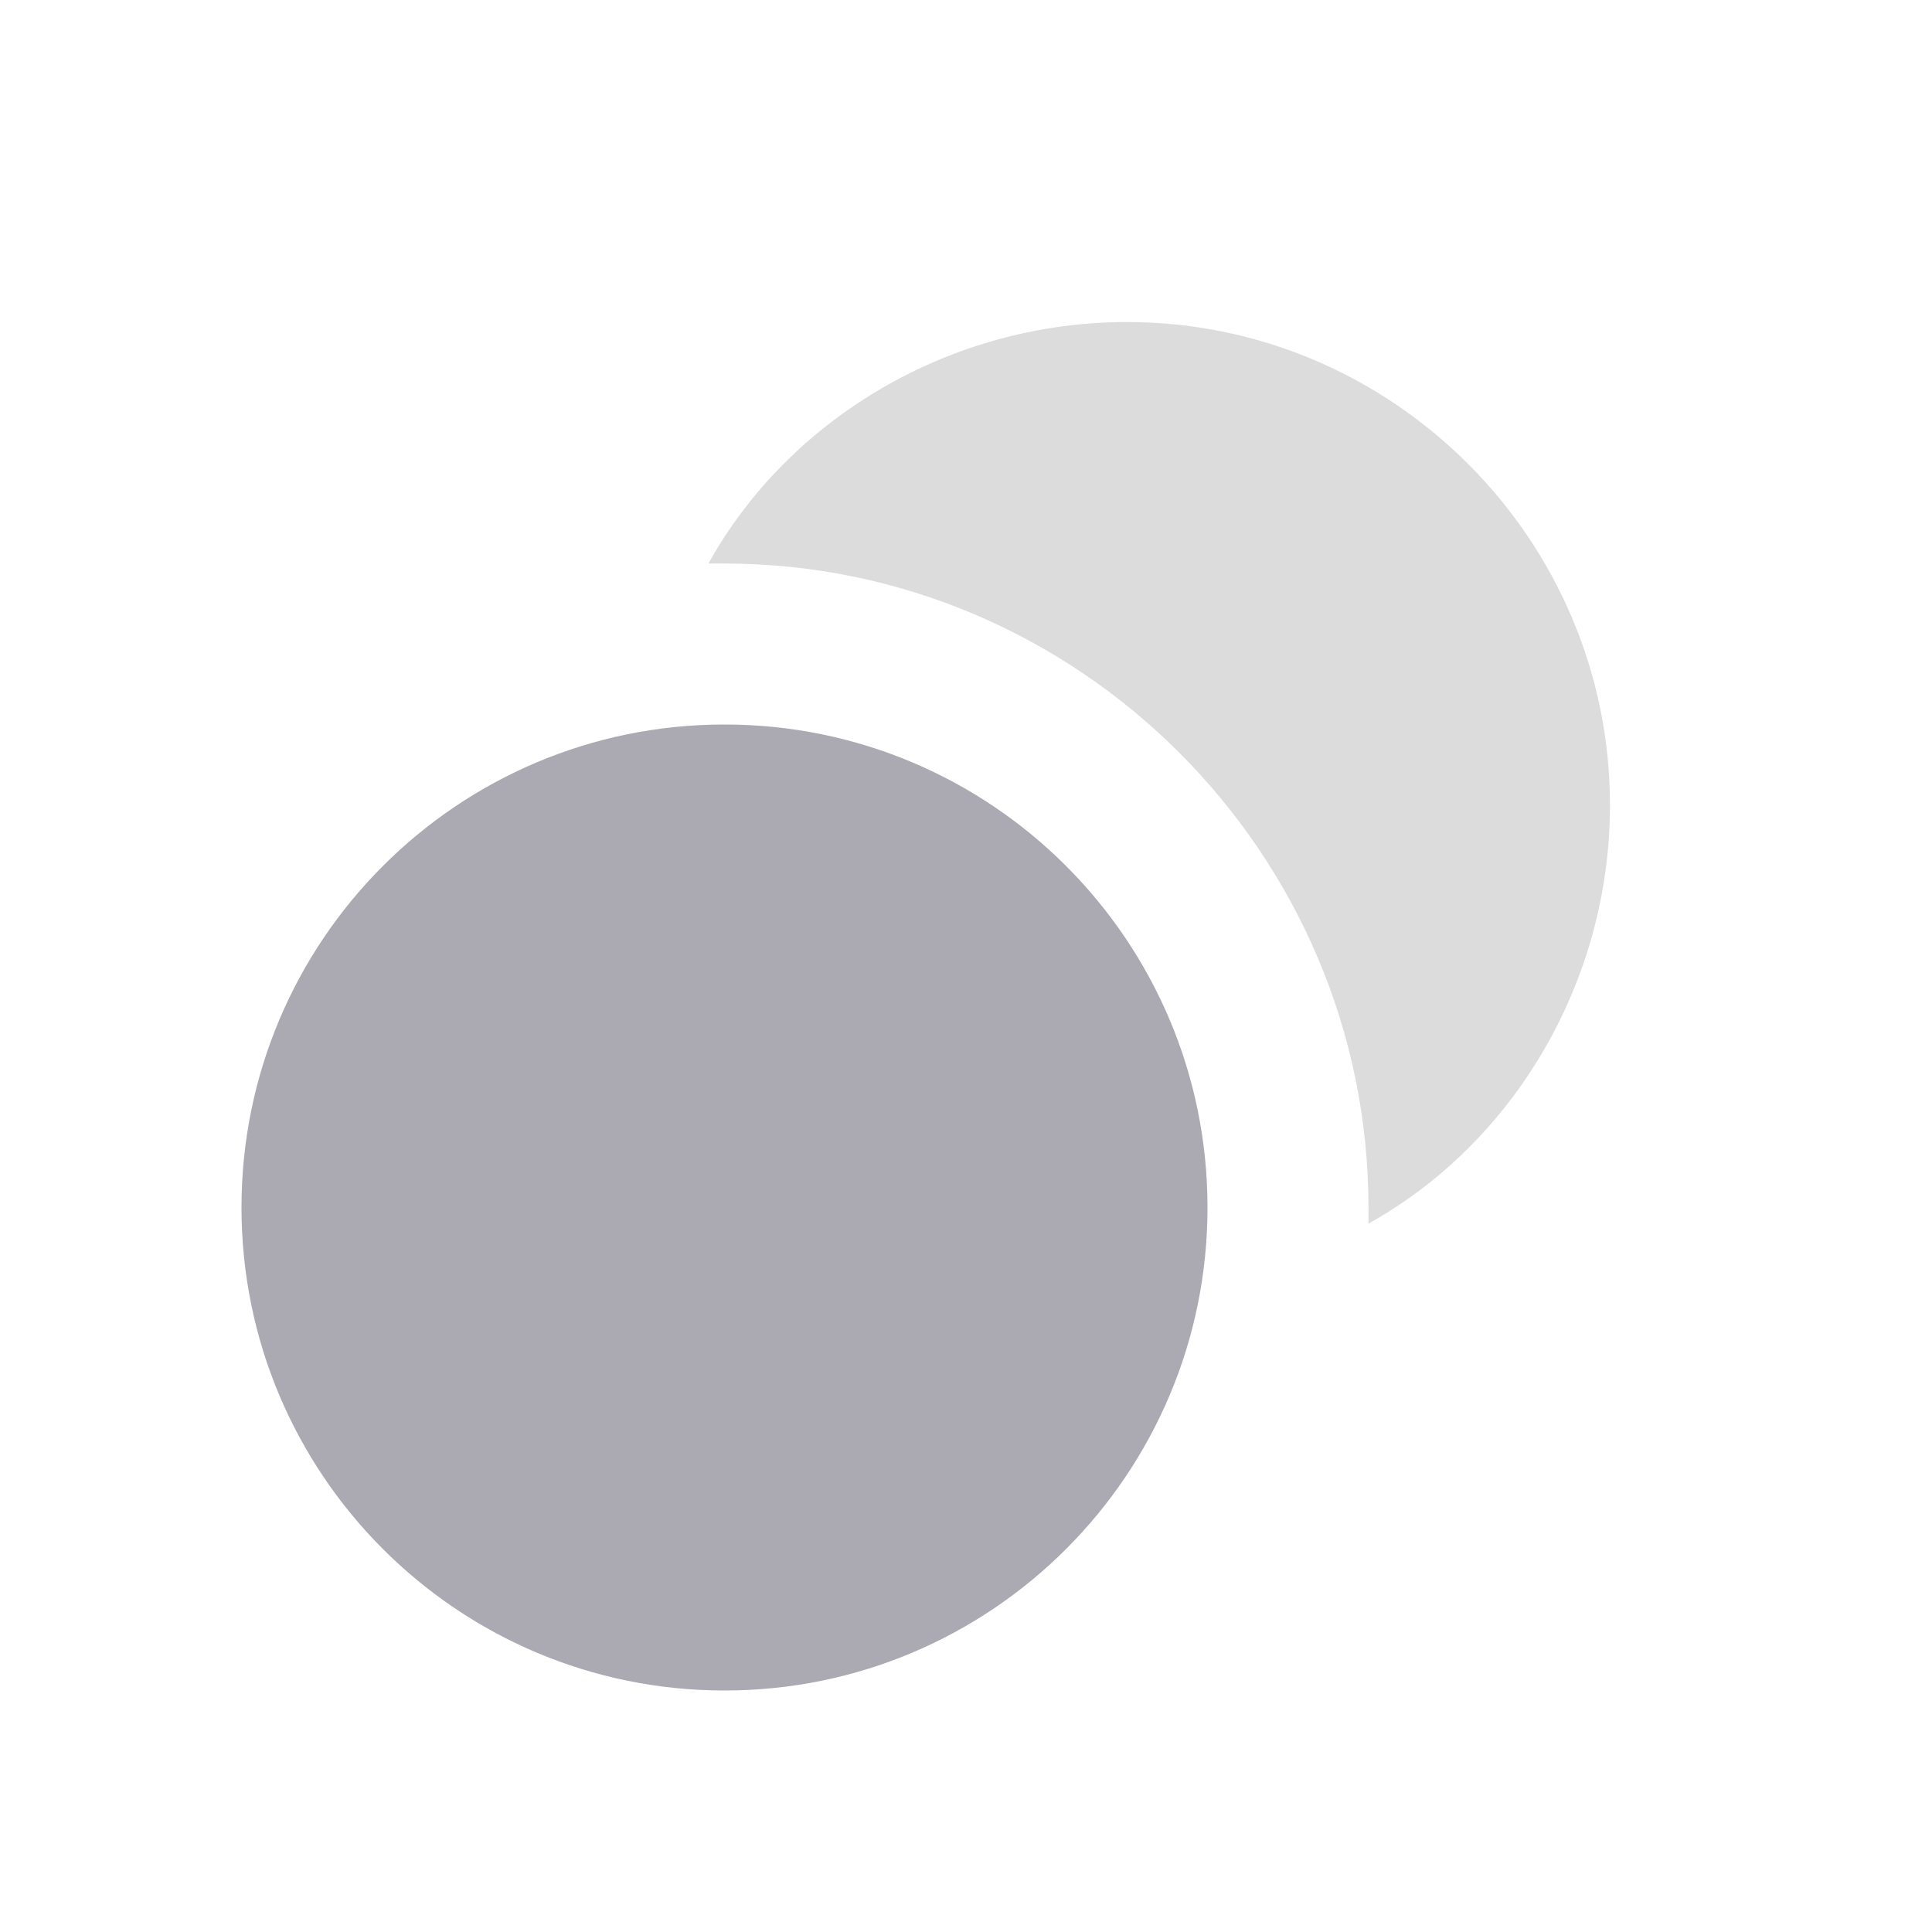<svg width="22" height="22" viewBox="0 0 22 22" fill="none" xmlns="http://www.w3.org/2000/svg">
    <path d="M8.25 19.25C11.288 19.25 13.75 16.788 13.75 13.75C13.75 10.712 11.288 8.25 8.25 8.25C5.212 8.25 2.75 10.712 2.75 13.75C2.75 16.788 5.212 19.25 8.25 19.25Z" fill="#ABA9B2"/>
    <path d="M8.067 6.417C8.983 4.767 10.817 3.667 12.833 3.667C15.858 3.667 18.333 6.142 18.333 9.167C18.333 11.183 17.233 13.017 15.583 13.933C15.583 13.842 15.583 13.842 15.583 13.75C15.583 9.717 12.283 6.417 8.25 6.417C8.158 6.417 8.158 6.417 8.067 6.417Z" fill="#DCDCDC"/>
</svg>
